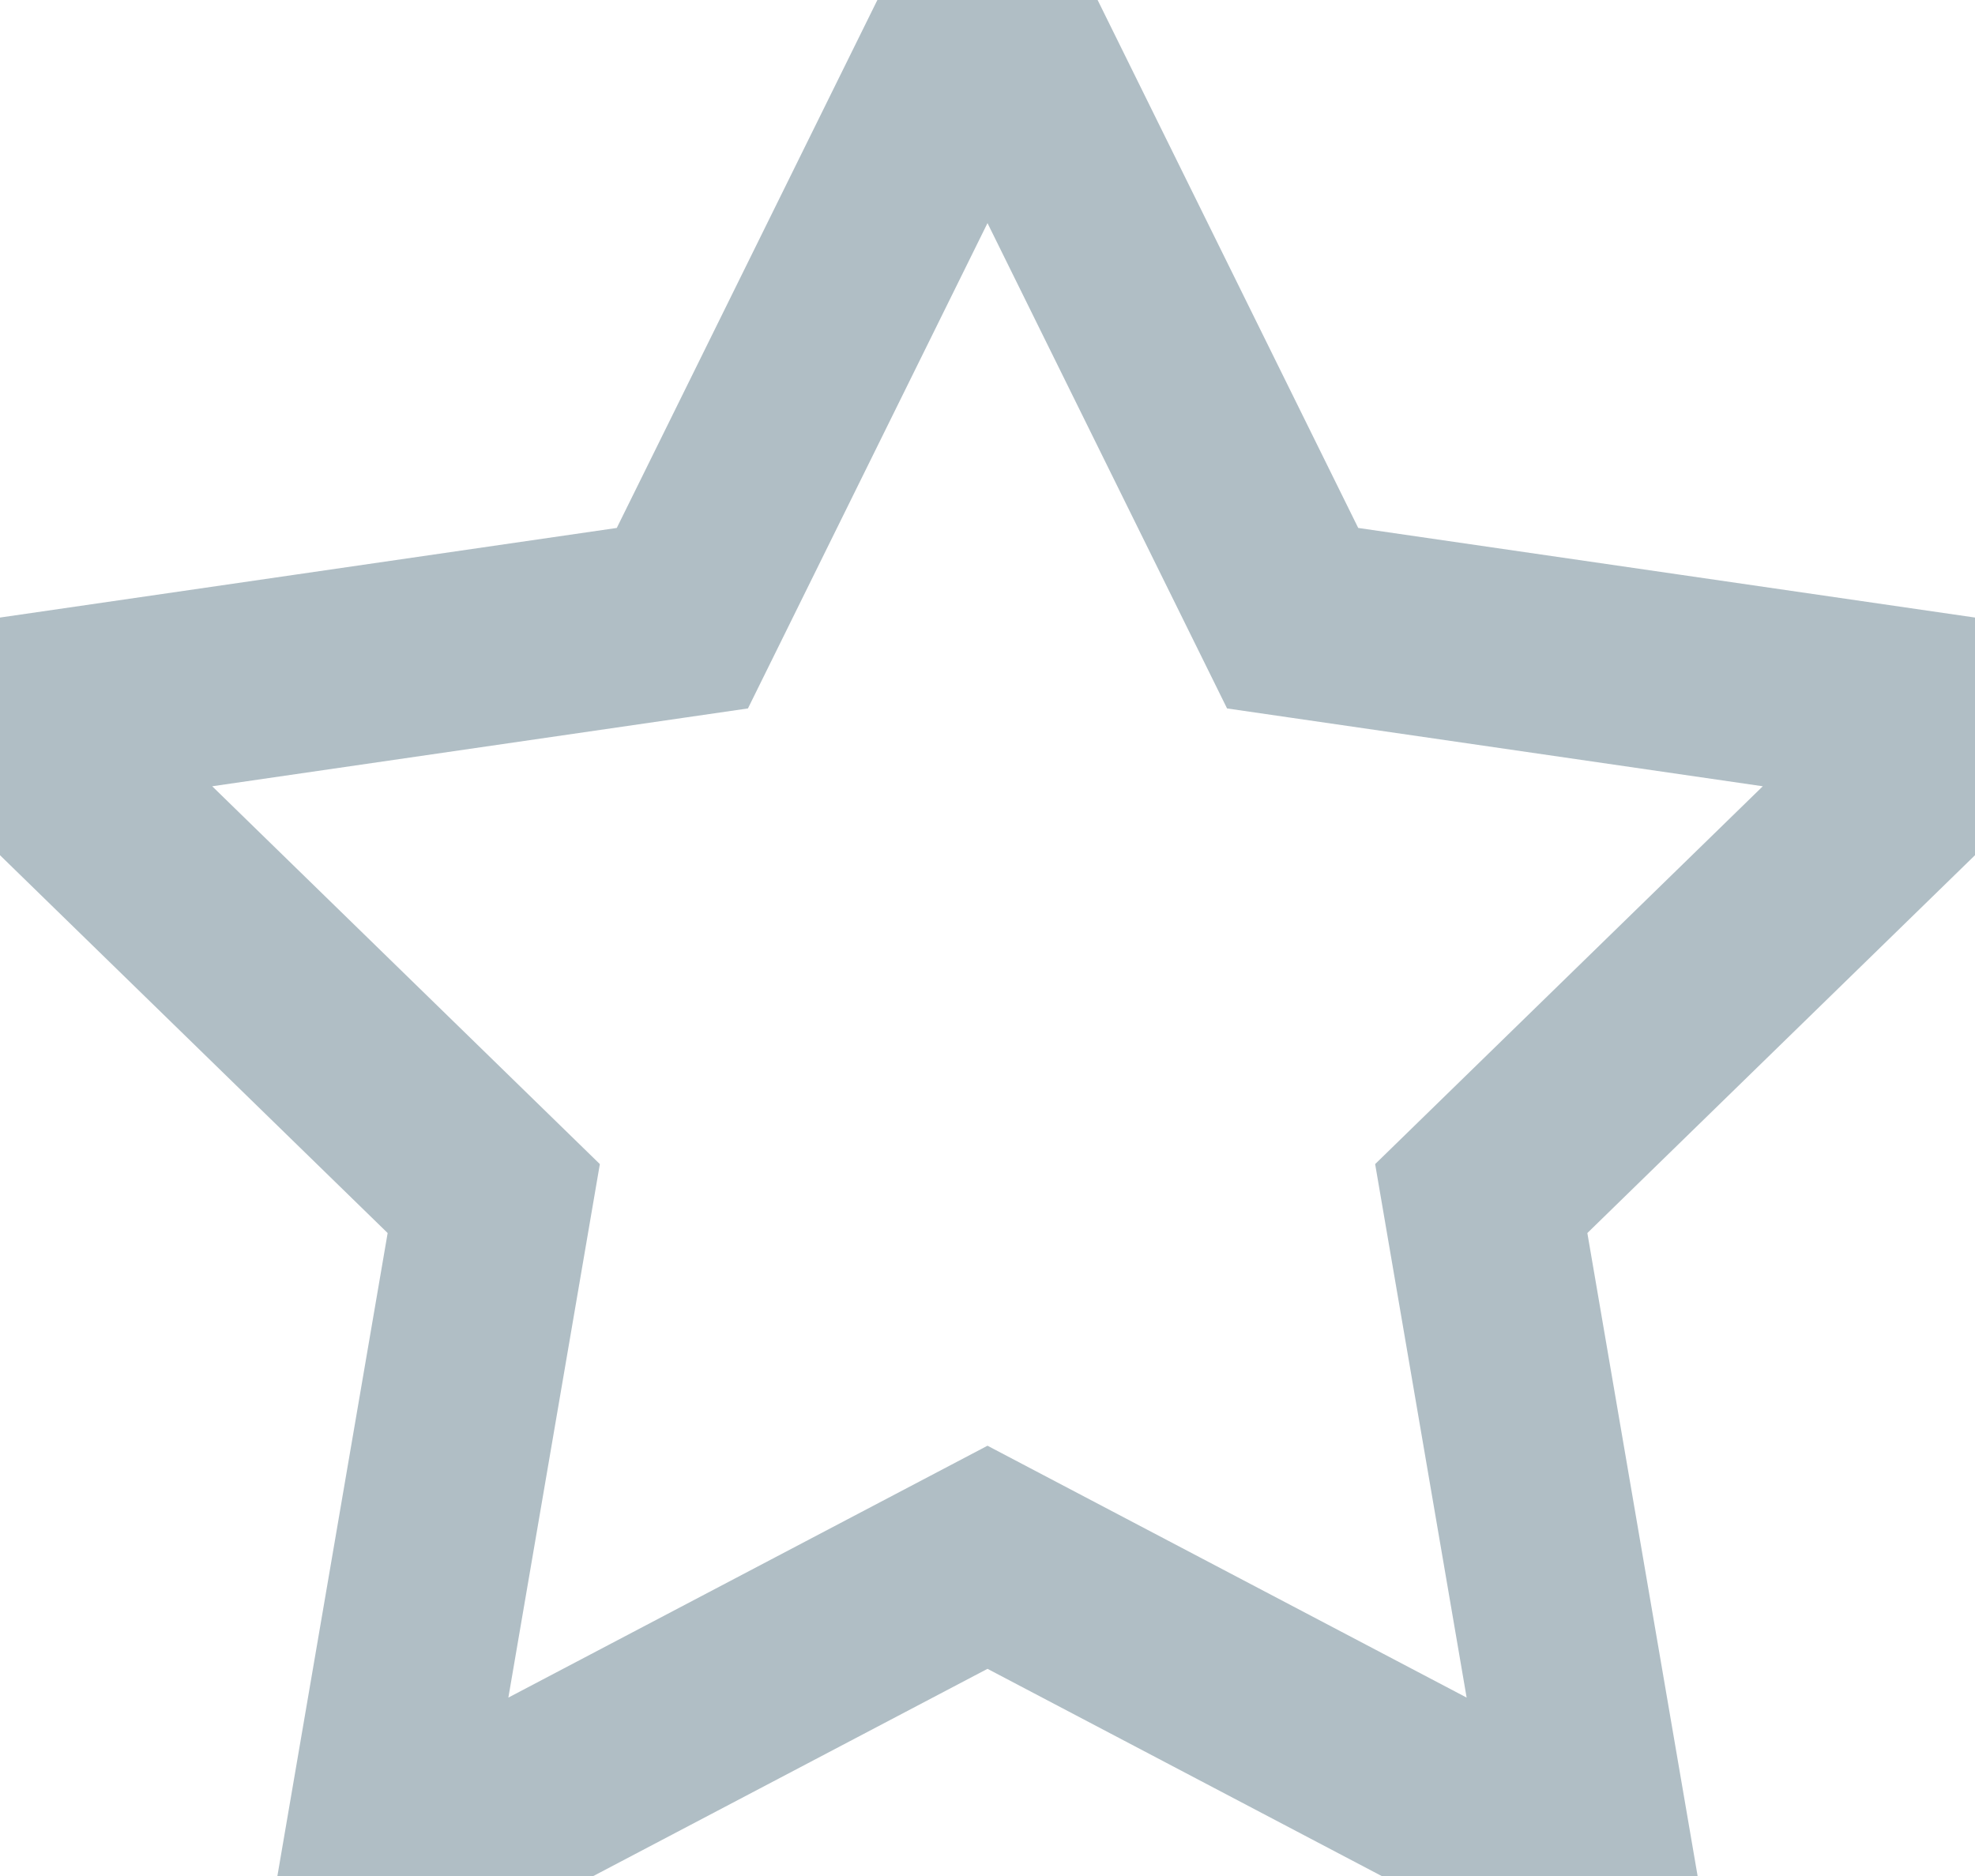 <svg viewBox="0 0 20 19" version="1.1" xmlns="http://www.w3.org/2000/svg" xmlns:xlink="http://www.w3.org/1999/xlink">
    <g id="Page-1" stroke="none" stroke-width="1" fill="none" fill-rule="evenodd">
        <g id="Downloads-1024+" transform="translate(-619, -889)" fill="none">
            <g id="Download-item-2" transform="translate(380, 758)">
                <g id="Stars" transform="translate(239, 131)">
                    <polygon stroke="#B0BEC5" stroke-width="2" points="10 15.772 3.82 19.021 5 12.139 6.03961325e-14 7.265 6.91 6.261 10 0 13.09 6.261 20 7.265 15 12.139 16.18 19.021"></polygon>
                </g>
            </g>
        </g>
    </g>
</svg>

